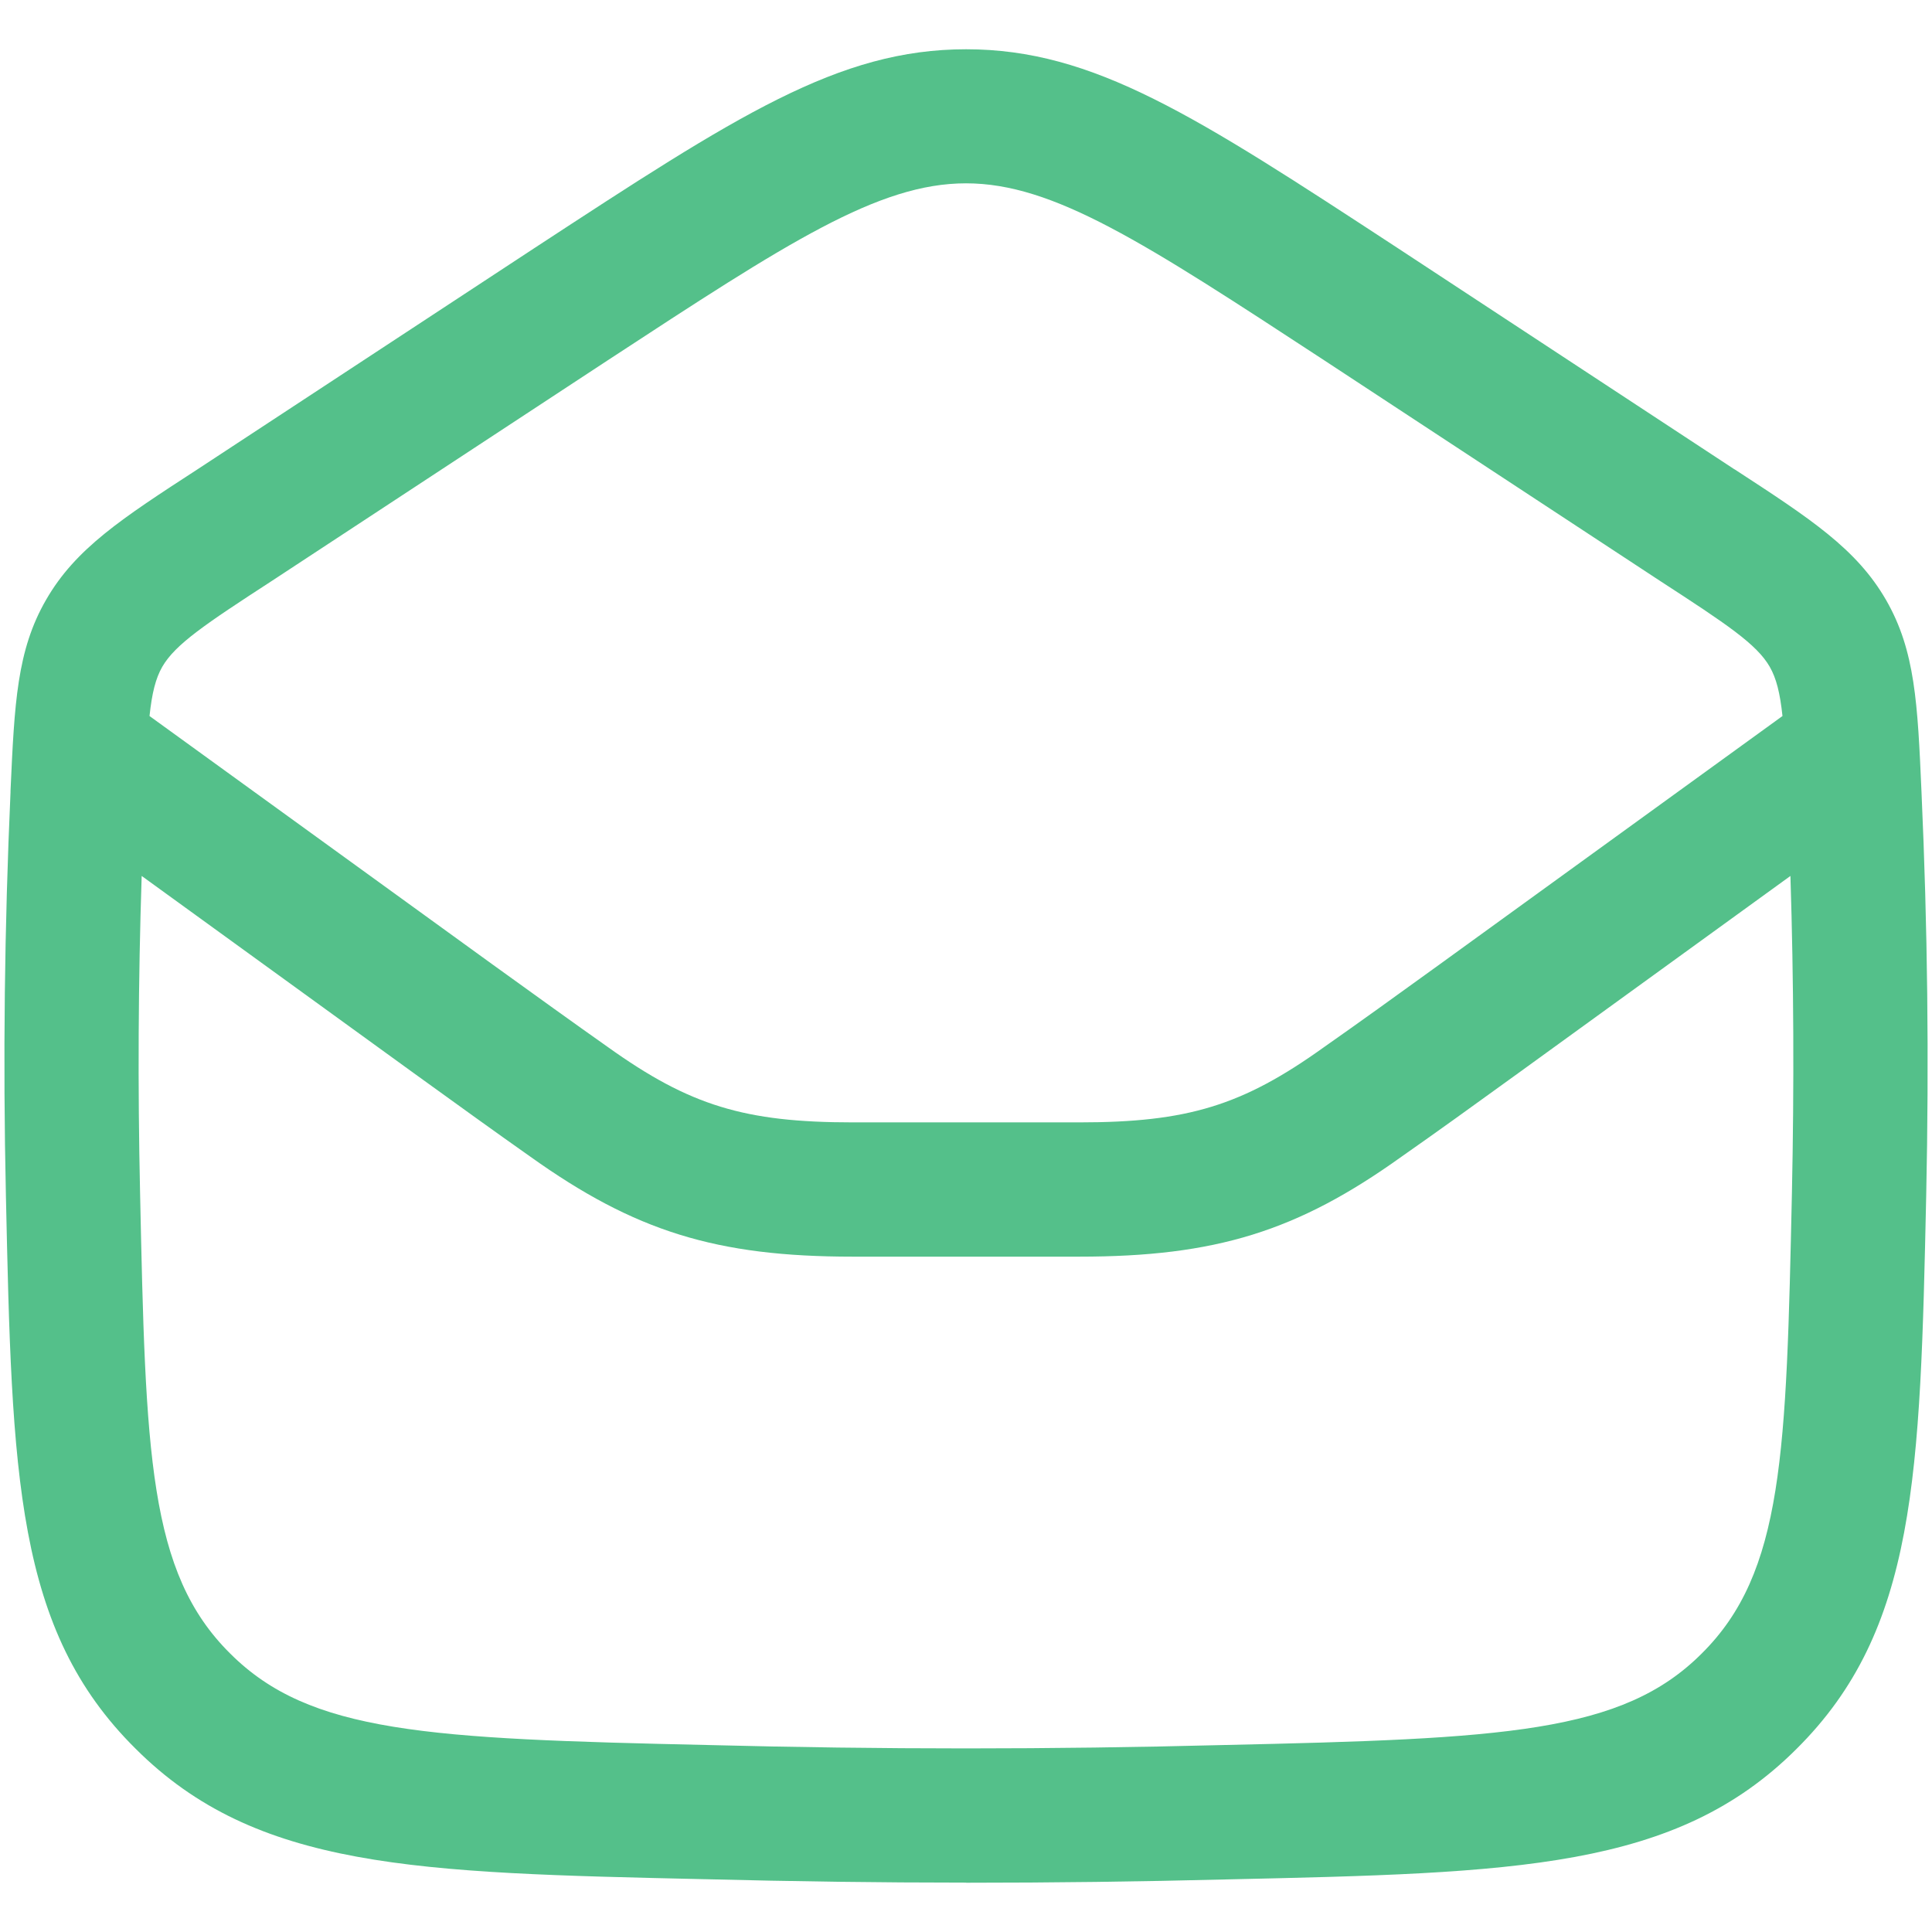<svg width="18" height="18" viewBox="0 0 18 18" fill="none" xmlns="http://www.w3.org/2000/svg">
<g id="elements">
<path id="Icon" fill-rule="evenodd" clip-rule="evenodd" d="M6.568 17.508C7.386 17.529 8.194 17.54 9.001 17.54L9.002 17.541C9.808 17.541 10.614 17.531 11.431 17.51C14.128 17.45 15.613 17.416 16.736 16.296C17.857 15.185 17.889 13.748 17.946 11.14C17.973 9.87 17.959 8.641 17.902 7.375C17.866 6.556 17.844 6.062 17.572 5.59C17.297 5.113 16.869 4.834 16.163 4.374L16.157 4.371L13.02 2.31C11.136 1.077 10.19 0.459 9.001 0.459C7.811 0.459 6.866 1.077 4.978 2.312L1.847 4.368C1.134 4.831 0.705 5.11 0.43 5.587C0.157 6.059 0.135 6.552 0.098 7.368L0.098 7.372V7.381C0.042 8.639 0.027 9.868 0.055 11.139C0.112 13.746 0.143 15.183 1.263 16.292C2.387 17.415 3.872 17.448 6.564 17.508L6.568 17.508ZM2.145 15.406C1.382 14.651 1.357 13.541 1.305 11.111C1.283 10.114 1.288 9.142 1.32 8.161L3.855 9.998C4.273 10.3 4.618 10.549 4.939 10.775C5.915 11.472 6.673 11.708 7.947 11.708H10.053C11.327 11.708 12.087 11.472 13.057 10.777C13.38 10.551 13.712 10.312 14.147 9.997L16.681 8.161C16.712 9.142 16.716 10.114 16.695 11.111C16.642 13.541 16.618 14.65 15.853 15.407C15.113 16.146 14.021 16.2 11.4 16.258C9.785 16.3 8.215 16.3 6.598 16.258C3.979 16.2 2.887 16.147 2.145 15.406ZM16.607 6.671L13.414 8.984C12.984 9.295 12.655 9.532 12.334 9.757C11.575 10.301 11.064 10.457 10.054 10.457H7.948C6.938 10.457 6.426 10.301 5.663 9.755C5.344 9.53 5.001 9.283 4.588 8.985L1.393 6.671C1.416 6.456 1.45 6.32 1.512 6.212C1.633 6.003 1.911 5.816 2.53 5.414L5.665 3.355C7.341 2.258 8.183 1.708 9 1.708C9.816 1.708 10.658 2.258 12.336 3.356L15.472 5.416C16.09 5.817 16.367 6.002 16.488 6.212C16.55 6.32 16.584 6.456 16.607 6.671Z" fill="#54C08A"/>
</g>
</svg>
